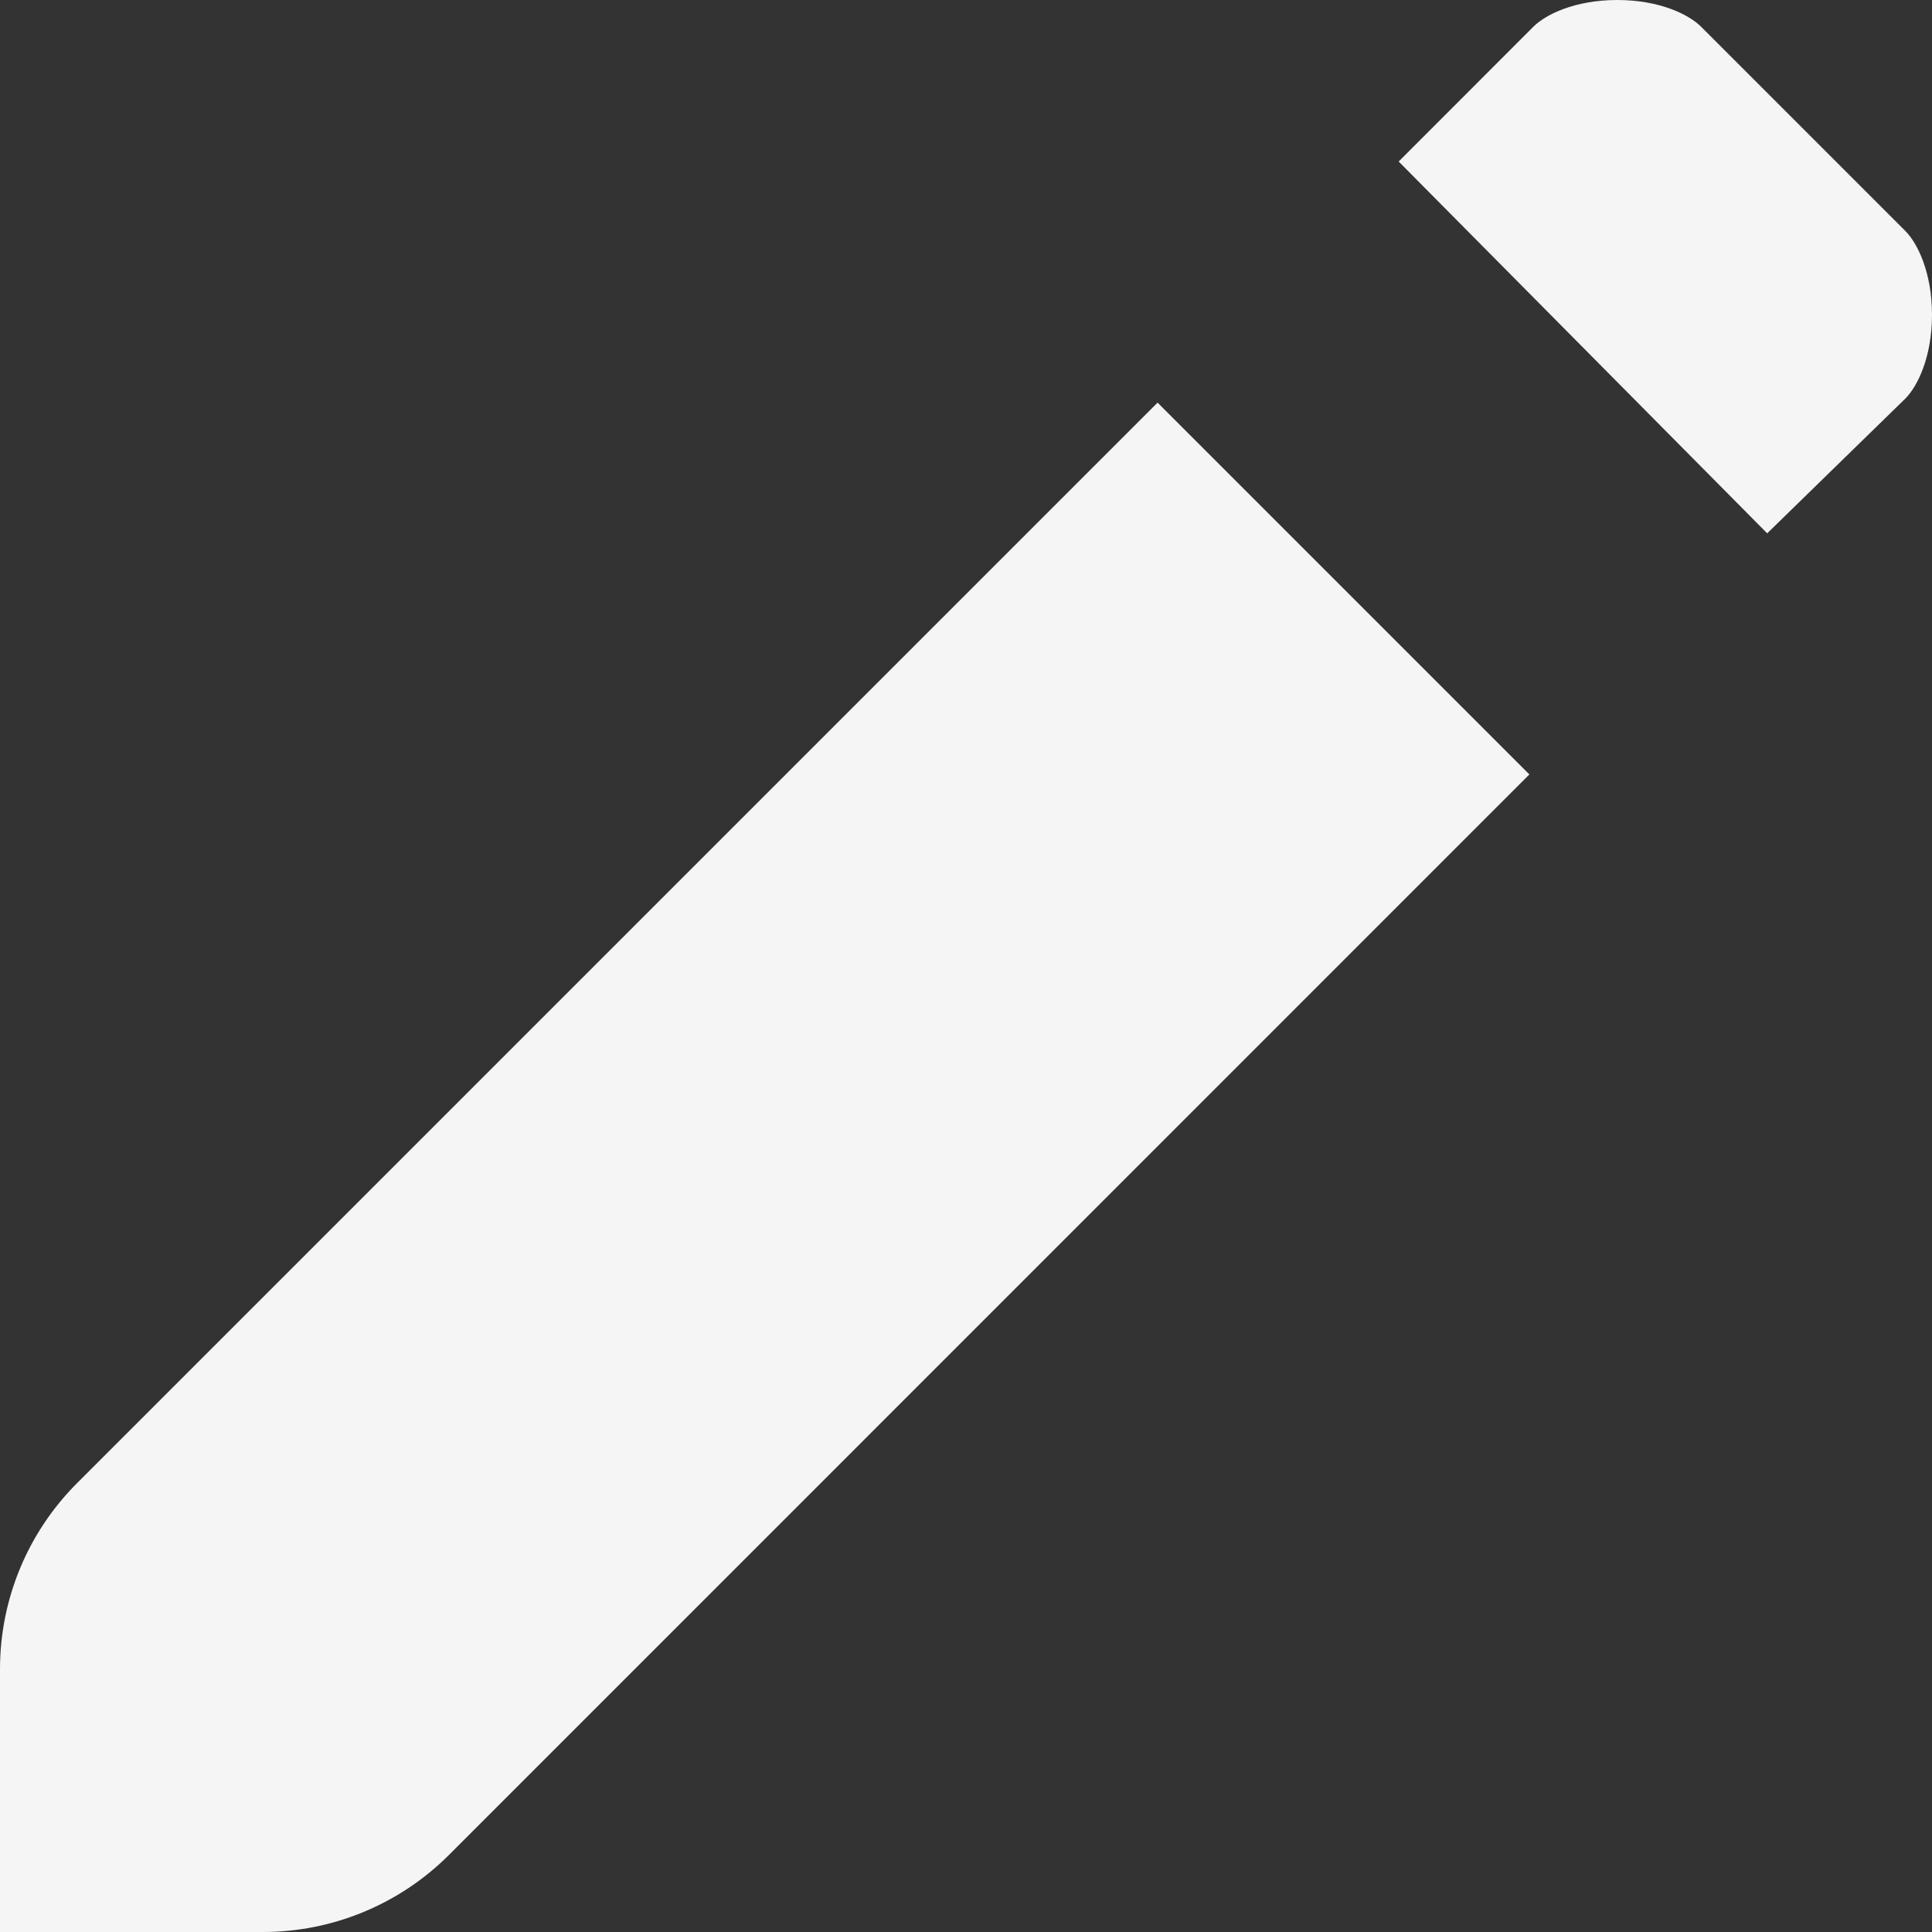 <svg width="20" height="20" viewBox="0 0 20 20" fill="none" xmlns="http://www.w3.org/2000/svg">
<rect x="0" y="0" width="20" height="20" fill="#333333" stroke="none"/>
<path fill-rule="evenodd" clip-rule="evenodd" d="M11.983 4.168L15.832 8.017L4.647 19.203C4.136 19.713 3.444 20 2.722 20H0V17.278C0 16.556 0.287 15.864 0.797 15.354L11.983 4.168ZM15.874 0.276L14.479 1.672L18.294 5.521L19.724 4.126C19.847 4.003 20 3.701 20 3.258C20 2.816 19.847 2.514 19.724 2.391L17.609 0.276C17.486 0.153 17.184 -5.60983e-07 16.742 0C16.299 5.60986e-07 15.997 0.153 15.874 0.276Z" fill="white" fill-opacity="0.949"/>
</svg>
